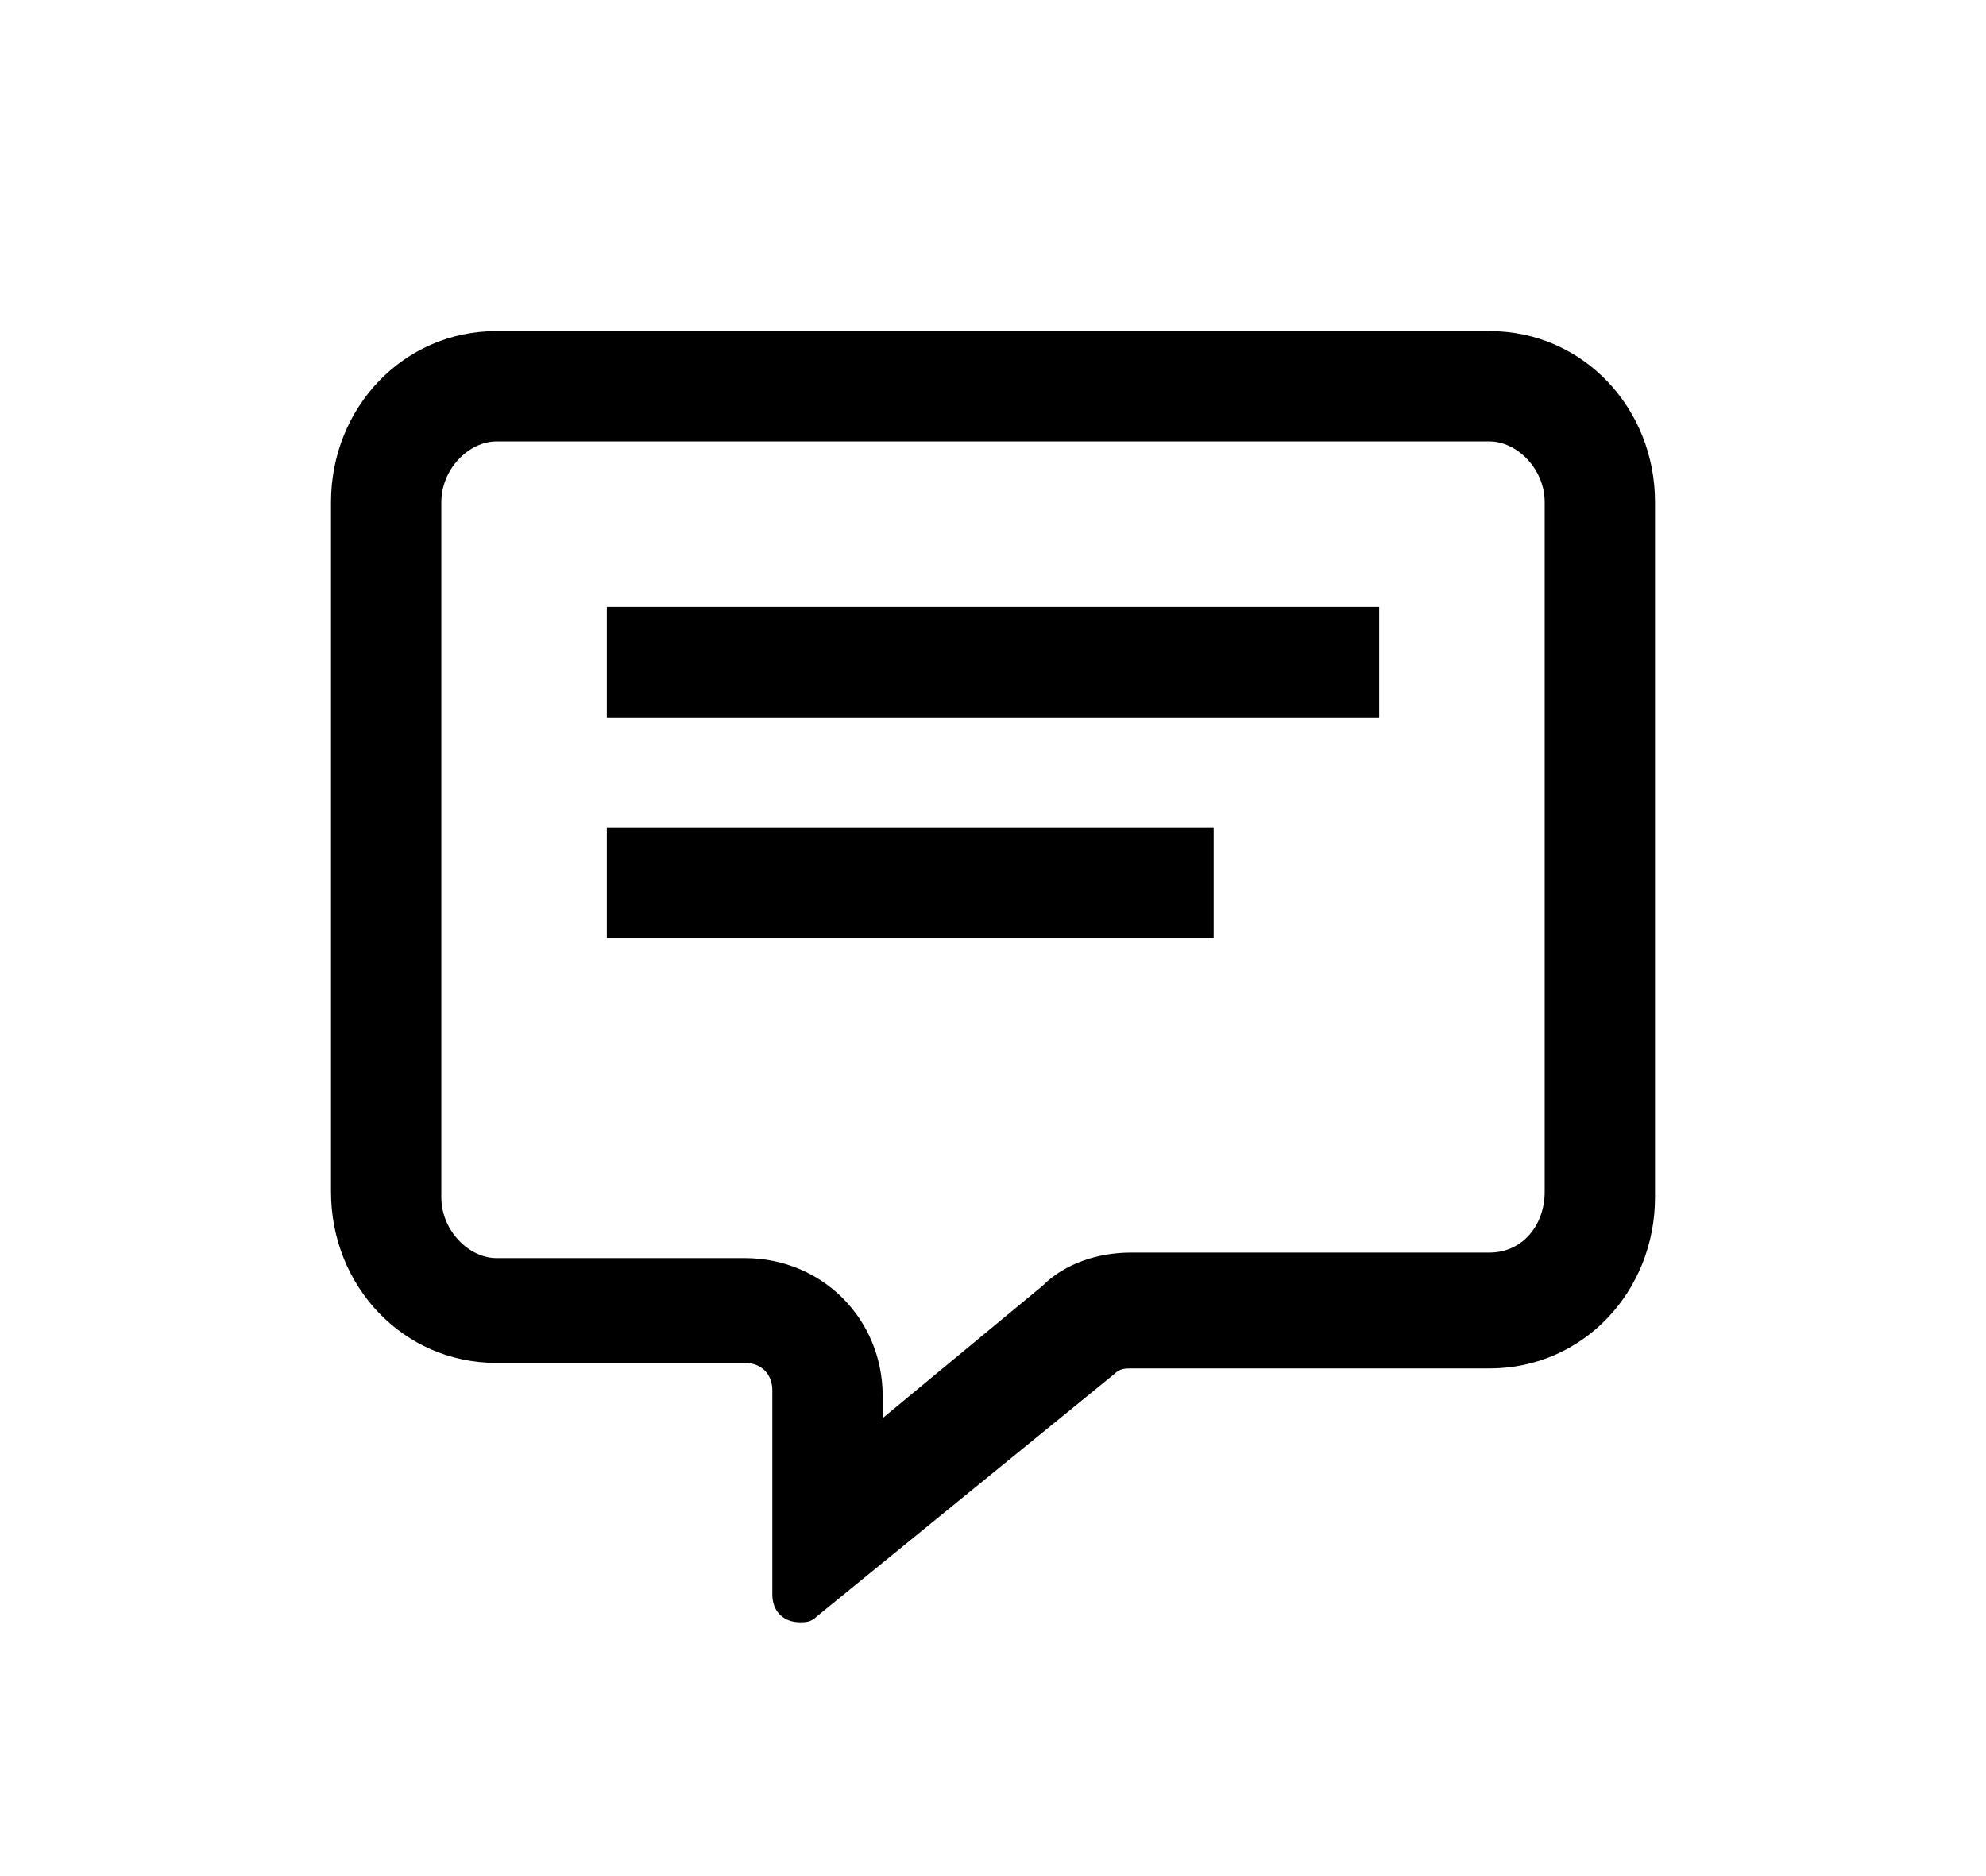 <?xml version="1.0" encoding="utf-8"?>
<!-- Generator: Adobe Illustrator 22.1.0, SVG Export Plug-In . SVG Version: 6.00 Build 0)  -->
<svg version="1.1" id="Comment" xmlns="http://www.w3.org/2000/svg" xmlns:xlink="http://www.w3.org/1999/xlink" x="0px" y="0px"
	 viewBox="0 0 36 34" style="enable-background:new 0 0 36 34;" xml:space="preserve">
	<path d="M27,8c0.5,0,1,0.5,1,1.1v12.5c0,0.6-0.4,1.1-1,1.1h-6.5c-0.6,0-1.2,0.2-1.6,0.6L16,25.7v-0.4c0-1.4-1.1-2.5-2.5-2.5H9
		c-0.5,0-1-0.5-1-1.1V9.1C8,8.5,8.5,8,9,8H27 M27,6H9C7.3,6,6,7.4,6,9.1v12.5c0,1.7,1.3,3.1,3,3.1h4.5c0.3,0,0.5,0.2,0.5,0.5v3.7
		c0,0.3,0.2,0.5,0.5,0.5c0.1,0,0.2,0,0.3-0.1l5.4-4.4c0.1-0.1,0.2-0.1,0.3-0.1H27c1.7,0,3-1.4,3-3.1V9.1C30,7.4,28.7,6,27,6L27,6z"/>
	<rect x="11" y="11" width="14" height="2"/>
	<rect x="11" y="15" width="11" height="2"/>
</svg>
